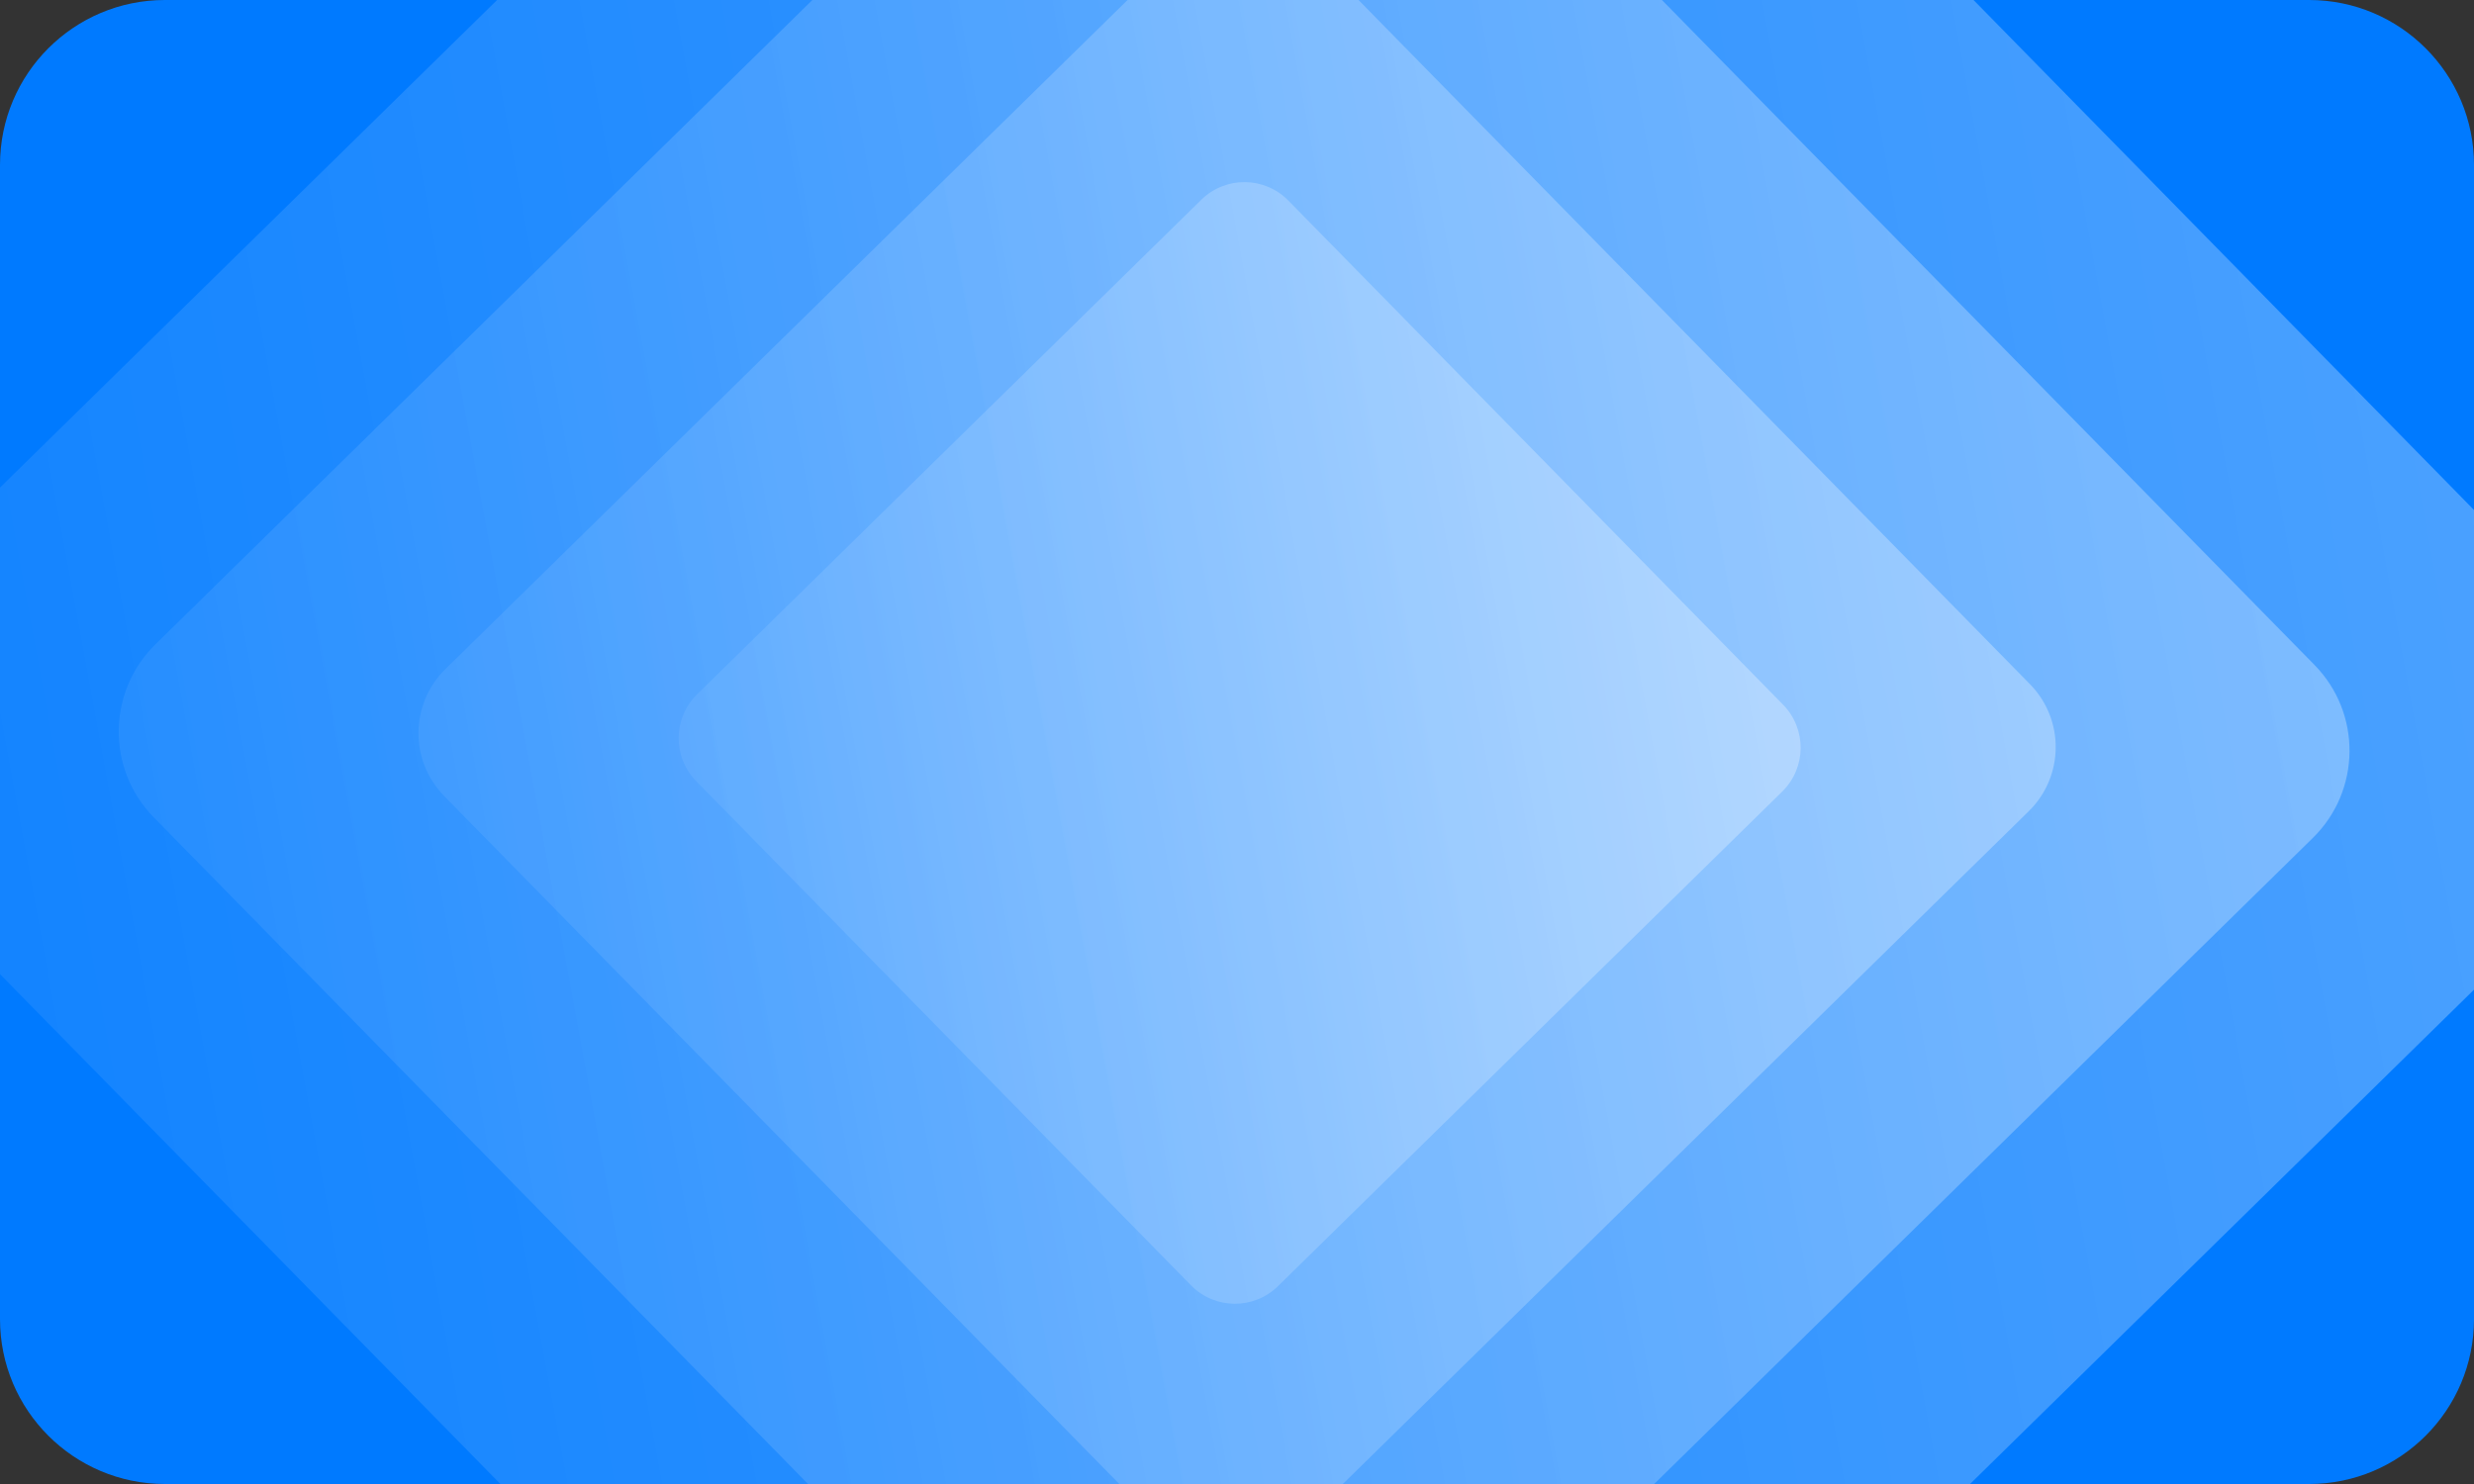 <svg width="600" height="360" viewBox="0 0 600 360" fill="none" xmlns="http://www.w3.org/2000/svg">
<rect x="0" y="0" width="600" height="360" fill="#333333" stroke="none"/>
<g clip-path="url(#clip0_1_9854)">
<path d="M0 40C0 17.909 17.909 0 40 0H560C582.091 0 600 17.909 600 40V320C600 342.091 582.091 360 560 360H40C17.909 360 0 342.091 0 320V40Z" fill="#007AFF"/>
<path opacity="0.4" d="M276.145 -152.652C290.977 -167.203 314.796 -166.977 329.348 -152.145L631.826 156.151C646.377 170.983 646.15 194.803 631.319 209.355L323.023 511.832C308.191 526.384 284.371 526.157 269.819 511.325L-32.658 203.029C-47.21 188.197 -46.983 164.377 -32.151 149.826L276.145 -152.652Z" fill="url(#paint0_linear_1_9854)"/>
<path opacity="0.4" d="M280.821 -82.221C292.518 -93.697 311.303 -93.518 322.779 -81.821L561.32 161.309C572.796 173.005 572.617 191.79 560.921 203.266L317.79 441.808C306.094 453.284 287.309 453.105 275.833 441.408L37.291 198.278C25.816 186.581 25.994 167.796 37.691 156.32L280.821 -82.221Z" fill="url(#paint1_linear_1_9854)"/>
<path opacity="0.4" d="M286.457 -12.75C295.041 -21.172 308.828 -21.041 317.25 -12.457L492.321 165.982C500.744 174.567 500.612 188.354 492.028 196.776L313.589 371.847C305.004 380.27 291.218 380.138 282.795 371.554L107.724 193.115C99.302 184.53 99.433 170.744 108.018 162.321L286.457 -12.75Z" fill="url(#paint2_linear_1_9854)"/>
<path opacity="0.4" d="M291.348 48.45C297.231 42.679 306.679 42.769 312.45 48.651L432.422 170.931C438.193 176.813 438.103 186.261 432.221 192.033L309.942 312.004C304.059 317.775 294.611 317.685 288.84 311.803L168.868 189.524C163.097 183.641 163.187 174.193 169.069 168.422L291.348 48.45Z" fill="url(#paint3_linear_1_9854)"/>
</g>
<defs>
<linearGradient id="paint0_linear_1_9854" x1="903.473" y1="-0.322" x2="-59.006" y2="176.174" gradientUnits="userSpaceOnUse">
<stop stop-color="white"/>
<stop offset="1" stop-color="white" stop-opacity="0.15"/>
</linearGradient>
<linearGradient id="paint1_linear_1_9854" x1="775.548" y1="37.91" x2="16.512" y2="177.099" gradientUnits="userSpaceOnUse">
<stop stop-color="white"/>
<stop offset="1" stop-color="white" stop-opacity="0.15"/>
</linearGradient>
<linearGradient id="paint2_linear_1_9854" x1="649.548" y1="75.417" x2="92.474" y2="177.571" gradientUnits="userSpaceOnUse">
<stop stop-color="white"/>
<stop offset="1" stop-color="white" stop-opacity="0.15"/>
</linearGradient>
<linearGradient id="paint3_linear_1_9854" x1="540.165" y1="108.869" x2="158.418" y2="178.872" gradientUnits="userSpaceOnUse">
<stop stop-color="white"/>
<stop offset="1" stop-color="white" stop-opacity="0.15"/>
</linearGradient>
<clipPath id="clip0_1_9854">
<path d="M0 40C0 17.909 17.909 0 40 0H560C582.091 0 600 17.909 600 40V320C600 342.091 582.091 360 560 360H40C17.909 360 0 342.091 0 320V40Z" fill="white"/>
</clipPath>
</defs>
</svg>
